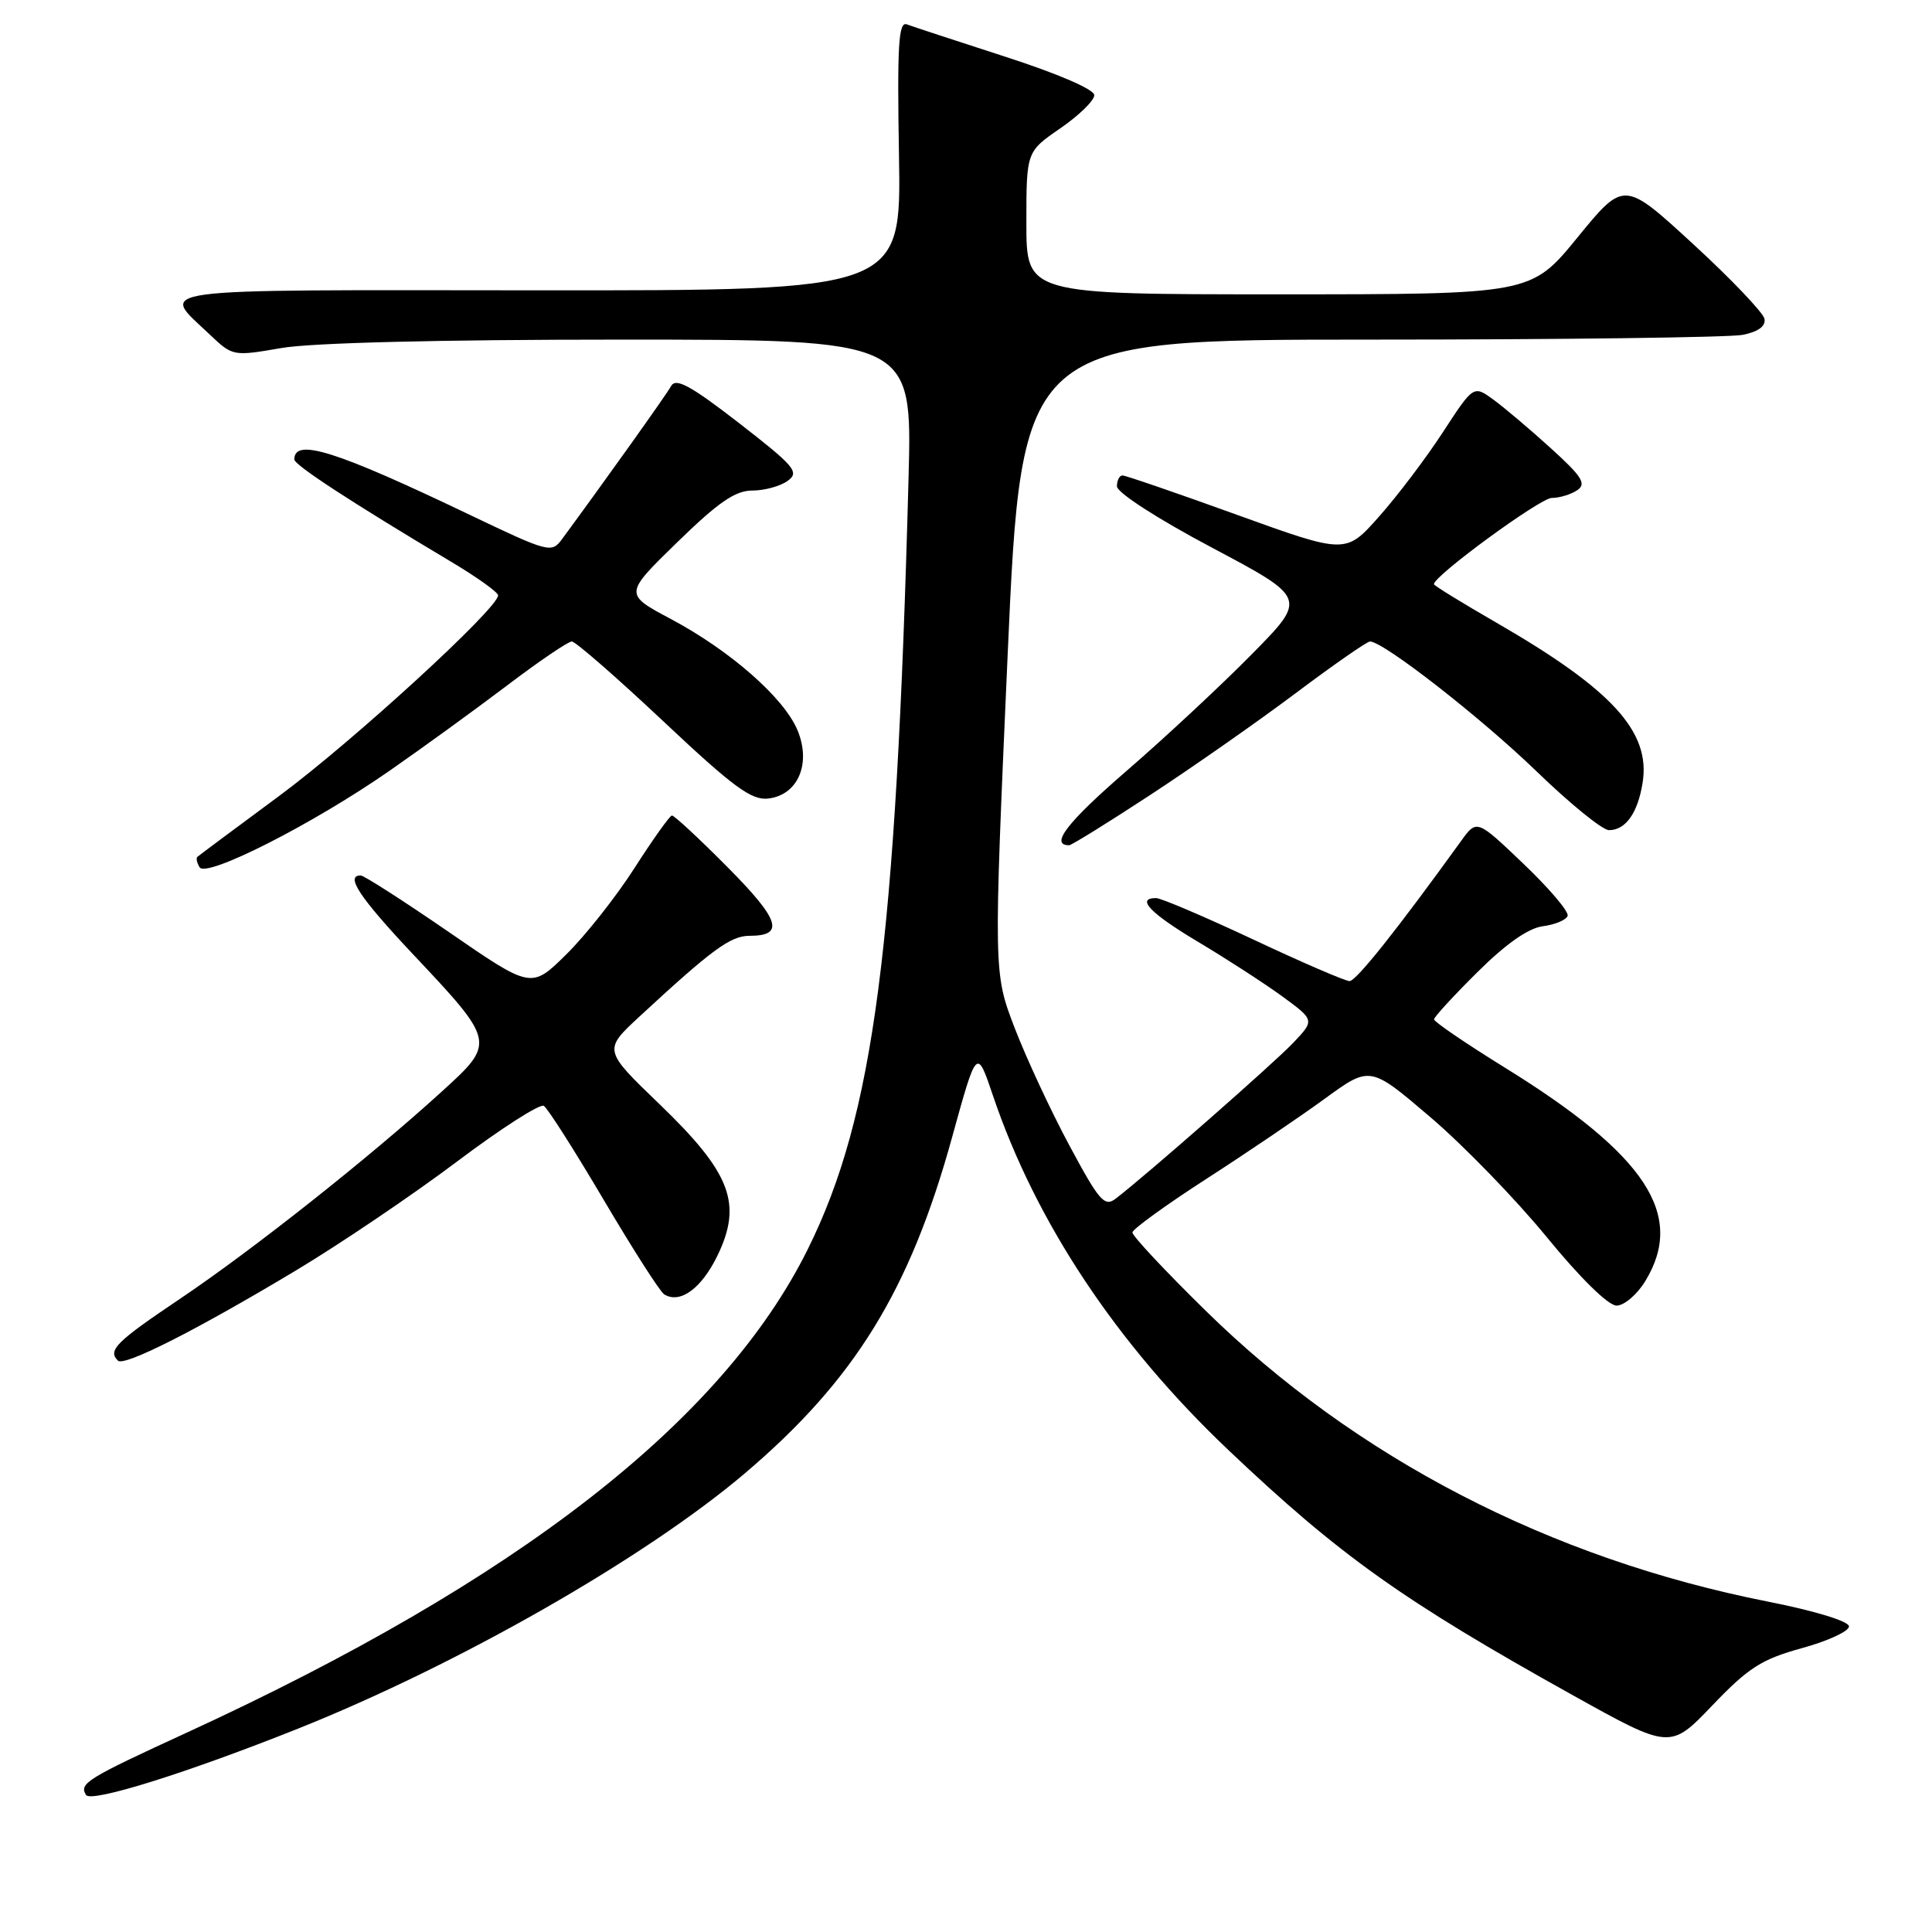 <?xml version="1.0" encoding="UTF-8" standalone="no"?>
<!DOCTYPE svg PUBLIC "-//W3C//DTD SVG 1.1//EN" "http://www.w3.org/Graphics/SVG/1.1/DTD/svg11.dtd" >
<svg xmlns="http://www.w3.org/2000/svg" xmlns:xlink="http://www.w3.org/1999/xlink" version="1.1" viewBox="0 0 256 256">
 <g >
 <path fill="currentColor"
d=" M 39.50 229.05 C 60.80 220.54 85.47 206.44 98.68 195.24 C 113.24 182.88 120.56 171.01 126.17 150.65 C 129.43 138.83 129.43 138.83 131.57 145.17 C 137.26 161.98 147.96 178.09 162.78 192.15 C 177.52 206.13 185.84 212.06 208.41 224.63 C 221.31 231.81 221.31 231.81 226.91 225.96 C 231.67 220.98 233.42 219.86 238.75 218.39 C 242.19 217.45 245.00 216.15 245.00 215.51 C 245.00 214.83 240.53 213.46 234.25 212.22 C 205.40 206.52 179.66 193.20 159.75 173.67 C 154.39 168.41 150.02 163.75 150.05 163.30 C 150.09 162.86 154.47 159.68 159.80 156.24 C 165.14 152.80 172.21 148.01 175.52 145.60 C 181.54 141.21 181.54 141.21 189.52 148.02 C 193.91 151.76 200.85 158.91 204.94 163.91 C 209.37 169.33 213.11 173.00 214.20 173.00 C 215.21 173.00 216.92 171.54 218.01 169.75 C 223.35 161.00 218.12 153.04 199.44 141.49 C 194.25 138.28 190.01 135.39 190.02 135.07 C 190.02 134.76 192.61 131.94 195.77 128.81 C 199.53 125.07 202.51 122.98 204.44 122.73 C 206.06 122.52 207.53 121.90 207.72 121.35 C 207.90 120.80 205.27 117.70 201.86 114.45 C 195.68 108.55 195.68 108.55 193.59 111.45 C 185.15 123.15 179.70 130.00 178.82 130.00 C 178.26 130.00 172.53 127.53 166.09 124.50 C 159.65 121.48 153.84 119.00 153.19 119.00 C 150.47 119.00 152.40 121.01 158.75 124.80 C 162.46 127.01 167.46 130.25 169.86 131.99 C 174.21 135.17 174.21 135.17 171.36 138.18 C 168.77 140.90 151.88 155.73 147.83 158.83 C 146.36 159.96 145.65 159.15 141.71 151.80 C 139.26 147.24 135.99 140.22 134.45 136.21 C 131.65 128.92 131.65 128.92 133.51 86.96 C 135.38 45.00 135.38 45.00 181.56 45.00 C 206.97 45.00 229.18 44.71 230.92 44.37 C 233.00 43.95 233.99 43.22 233.80 42.24 C 233.63 41.42 229.38 36.96 224.35 32.34 C 215.19 23.92 215.19 23.92 209.03 31.46 C 202.87 39.00 202.87 39.00 169.44 39.00 C 136.00 39.00 136.00 39.00 136.00 29.55 C 136.00 20.10 136.00 20.10 140.50 17.00 C 142.97 15.30 145.00 13.32 145.00 12.61 C 145.00 11.85 140.21 9.78 133.25 7.53 C 126.79 5.44 120.90 3.51 120.16 3.23 C 119.06 2.81 118.87 5.97 119.12 20.61 C 119.42 38.50 119.42 38.50 71.29 38.47 C 18.31 38.43 21.19 38.04 27.84 44.37 C 30.82 47.20 30.91 47.22 37.26 46.12 C 41.23 45.42 58.36 45.00 82.27 45.00 C 120.87 45.00 120.87 45.00 120.39 63.25 C 118.74 125.35 115.80 147.84 107.05 165.50 C 95.75 188.29 68.68 209.38 24.84 229.54 C 11.46 235.69 10.46 236.31 11.40 237.84 C 12.06 238.91 24.79 234.92 39.50 229.05 Z  M 39.20 168.35 C 45.09 164.82 54.68 158.33 60.52 153.94 C 66.35 149.55 71.54 146.22 72.06 146.53 C 72.57 146.85 76.14 152.46 80.00 159.00 C 83.86 165.54 87.46 171.17 88.01 171.51 C 90.11 172.81 92.95 170.74 95.07 166.37 C 98.40 159.48 96.85 155.42 87.40 146.32 C 79.94 139.14 79.94 139.14 84.72 134.71 C 94.35 125.80 96.80 124.00 99.32 124.00 C 104.02 124.00 103.34 121.89 96.40 114.90 C 92.63 111.10 89.32 108.03 89.03 108.06 C 88.74 108.09 86.51 111.22 84.08 115.01 C 81.65 118.81 77.58 123.96 75.03 126.47 C 70.40 131.03 70.40 131.03 59.49 123.51 C 53.48 119.38 48.22 116.00 47.79 116.00 C 45.72 116.00 47.63 118.89 54.61 126.32 C 65.71 138.11 65.71 138.12 58.47 144.70 C 48.86 153.45 33.44 165.65 23.88 172.08 C 15.36 177.81 14.25 178.91 15.62 180.29 C 16.44 181.11 26.00 176.27 39.20 168.35 Z  M 51.50 102.21 C 55.90 99.16 62.96 94.03 67.19 90.83 C 71.42 87.62 75.28 85.00 75.77 85.00 C 76.25 85.00 81.70 89.75 87.88 95.56 C 97.18 104.31 99.57 106.07 101.80 105.81 C 105.74 105.35 107.52 101.18 105.67 96.75 C 103.88 92.46 96.77 86.22 88.89 82.02 C 82.69 78.72 82.69 78.72 89.73 71.86 C 95.18 66.55 97.42 65.00 99.69 65.00 C 101.30 65.00 103.41 64.42 104.38 63.71 C 105.96 62.56 105.32 61.80 97.94 56.07 C 91.51 51.09 89.56 50.03 88.93 51.15 C 88.27 52.34 80.21 63.64 74.47 71.44 C 73.09 73.32 72.72 73.22 62.27 68.23 C 44.47 59.71 39.00 57.99 39.00 60.88 C 39.00 61.62 46.59 66.57 59.75 74.42 C 63.19 76.47 66.00 78.48 66.00 78.89 C 66.00 80.61 46.70 98.29 37.00 105.46 C 31.22 109.73 26.34 113.37 26.15 113.54 C 25.96 113.72 26.09 114.34 26.45 114.92 C 27.34 116.36 41.42 109.21 51.50 102.21 Z  M 152.36 105.37 C 157.94 101.72 166.62 95.65 171.66 91.87 C 176.69 88.09 181.14 85.00 181.53 85.00 C 183.31 85.00 196.24 95.09 203.57 102.18 C 208.01 106.48 212.34 110.00 213.20 110.00 C 215.40 110.00 217.01 107.74 217.65 103.74 C 218.75 96.97 213.64 91.37 198.25 82.49 C 193.71 79.87 190.00 77.59 190.00 77.41 C 190.00 76.29 204.07 66.00 205.61 65.98 C 206.65 65.98 208.18 65.51 209.00 64.95 C 210.24 64.11 209.63 63.14 205.50 59.40 C 202.75 56.90 199.32 54.00 197.88 52.95 C 195.25 51.04 195.25 51.04 191.19 57.27 C 188.96 60.70 185.15 65.73 182.72 68.46 C 178.32 73.42 178.32 73.42 163.89 68.21 C 155.96 65.34 149.14 63.00 148.74 63.00 C 148.33 63.00 148.00 63.65 148.00 64.44 C 148.00 65.27 153.37 68.74 160.60 72.57 C 173.20 79.26 173.20 79.26 165.85 86.71 C 161.81 90.81 154.34 97.77 149.25 102.17 C 141.39 108.97 139.06 112.00 141.67 112.00 C 141.98 112.00 146.79 109.02 152.36 105.37 Z "/>
</g>
</svg>